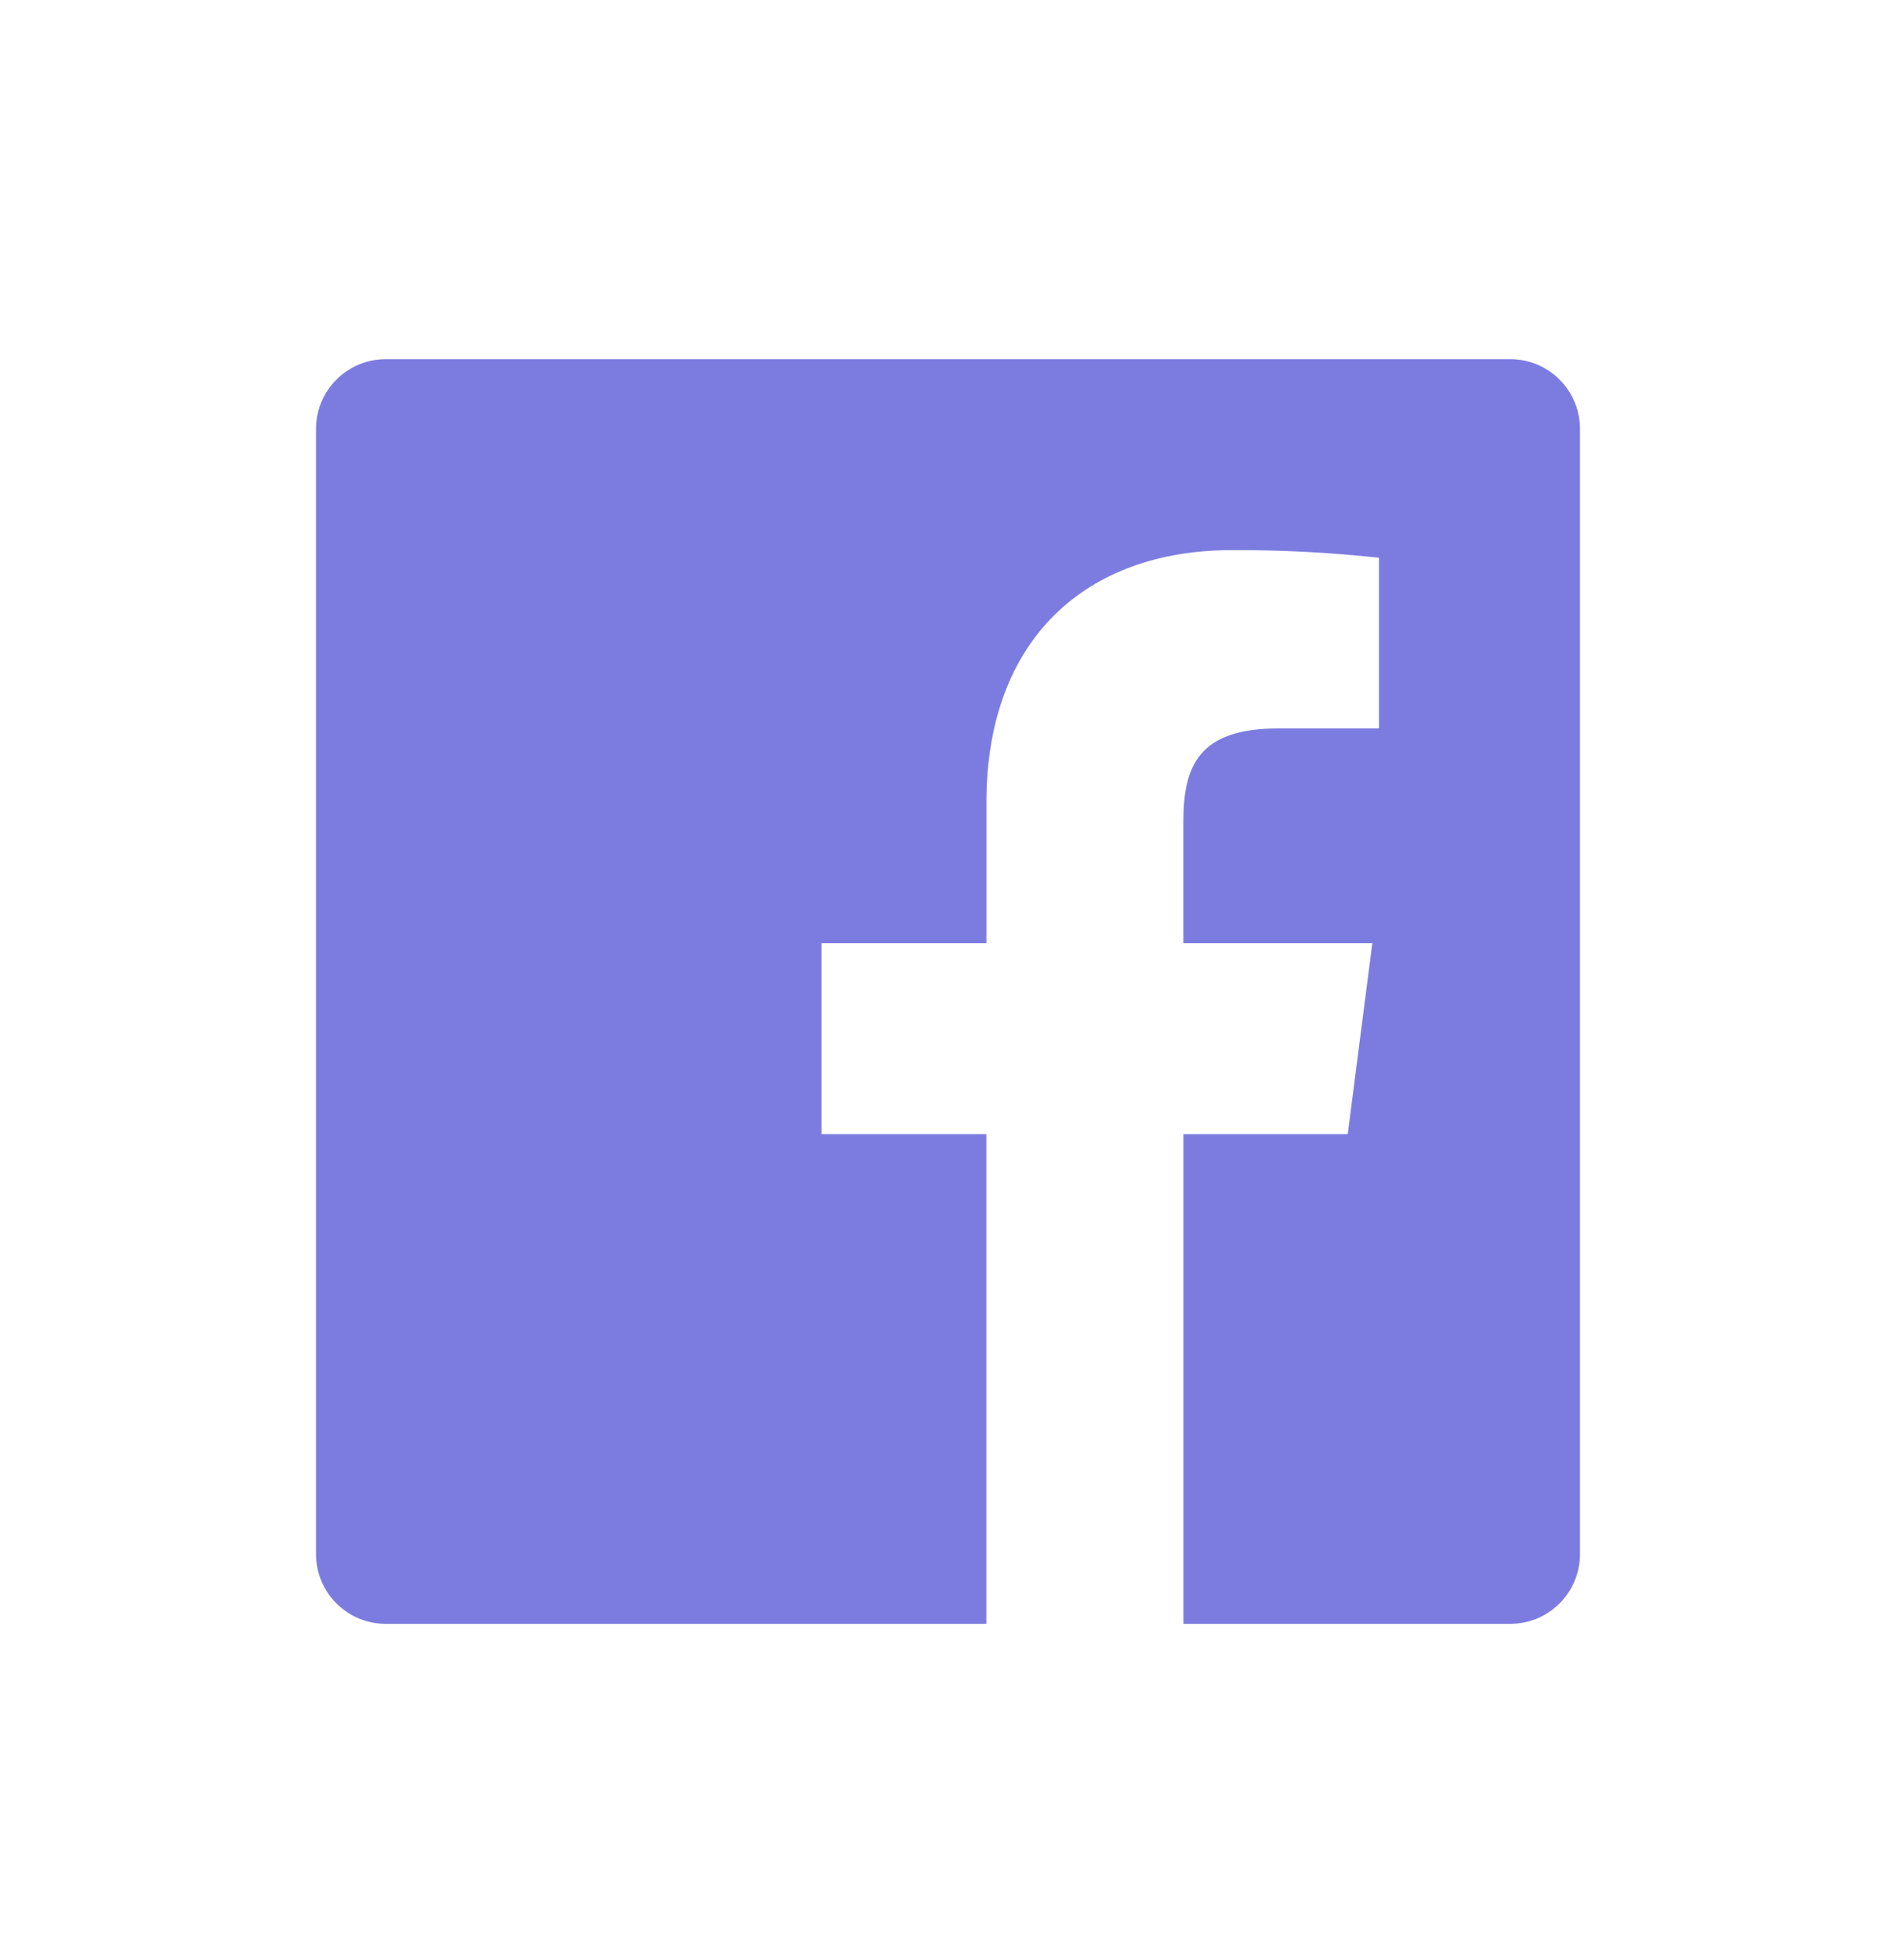 <svg width="30" height="31" viewBox="0 0 30 31" fill="none" xmlns="http://www.w3.org/2000/svg">
<path fill-rule="evenodd" clip-rule="evenodd" d="M18.725 25.68V17.935H21.325L21.714 14.917H18.724V12.99C18.724 12.116 18.967 11.52 20.221 11.52H21.819V8.82C21.045 8.737 20.267 8.696 19.489 8.7C17.185 8.7 15.608 10.107 15.608 12.69V14.917H13V17.935H15.607V25.68H6.104C5.494 25.68 5 25.186 5 24.576V6.784C5 6.174 5.494 5.68 6.104 5.68H23.896C24.506 5.68 25 6.174 25 6.784V24.576C25 25.186 24.506 25.68 23.896 25.68H18.725Z" fill="#7C7CE0"/>
</svg>
